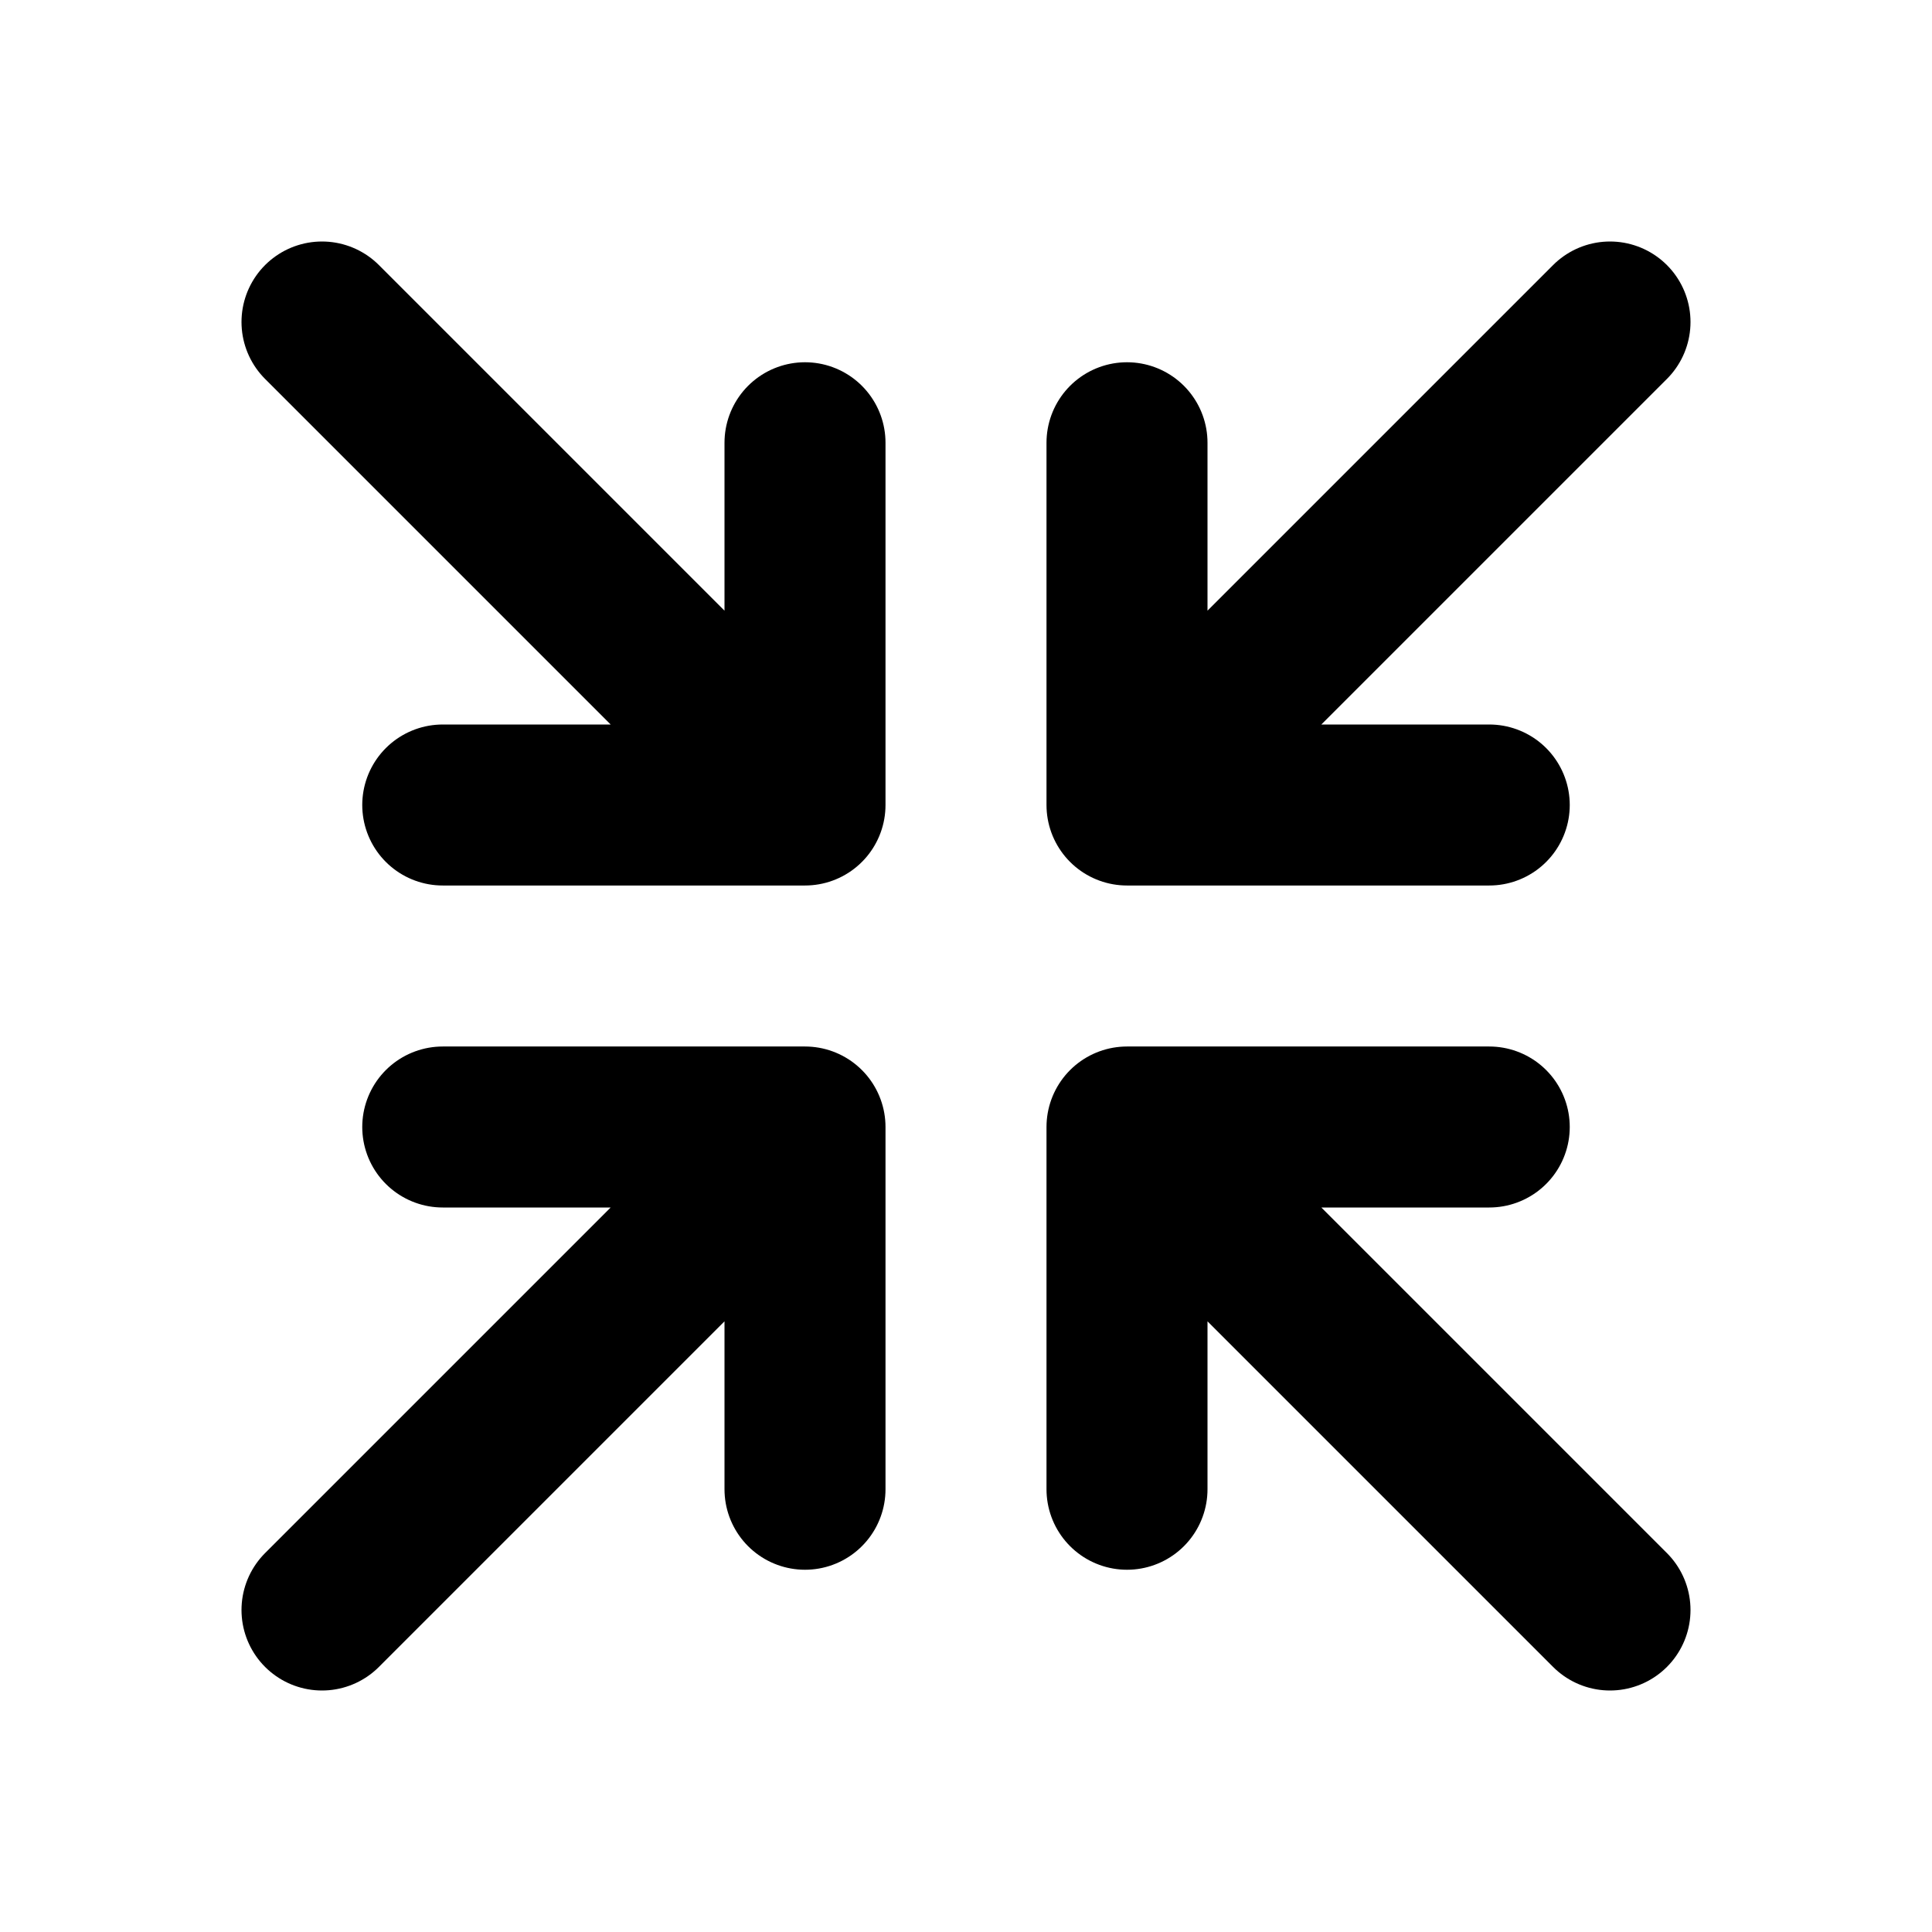 <svg width="24" height="24" viewBox="0 0 24 24" fill="none" xmlns="http://www.w3.org/2000/svg">
<path d="M14 10L20 4M14 10H18.5M14 10V5.5M4 4L10 10M10 10V5.5M10 10H5.5M14 14L20 20M14 14V18.5M14 14H18.5M10 14L4 20M10 14H5.5M10 14V18.5" stroke="black" stroke-width="2" stroke-linecap="round" stroke-linejoin="round"/>
</svg>
